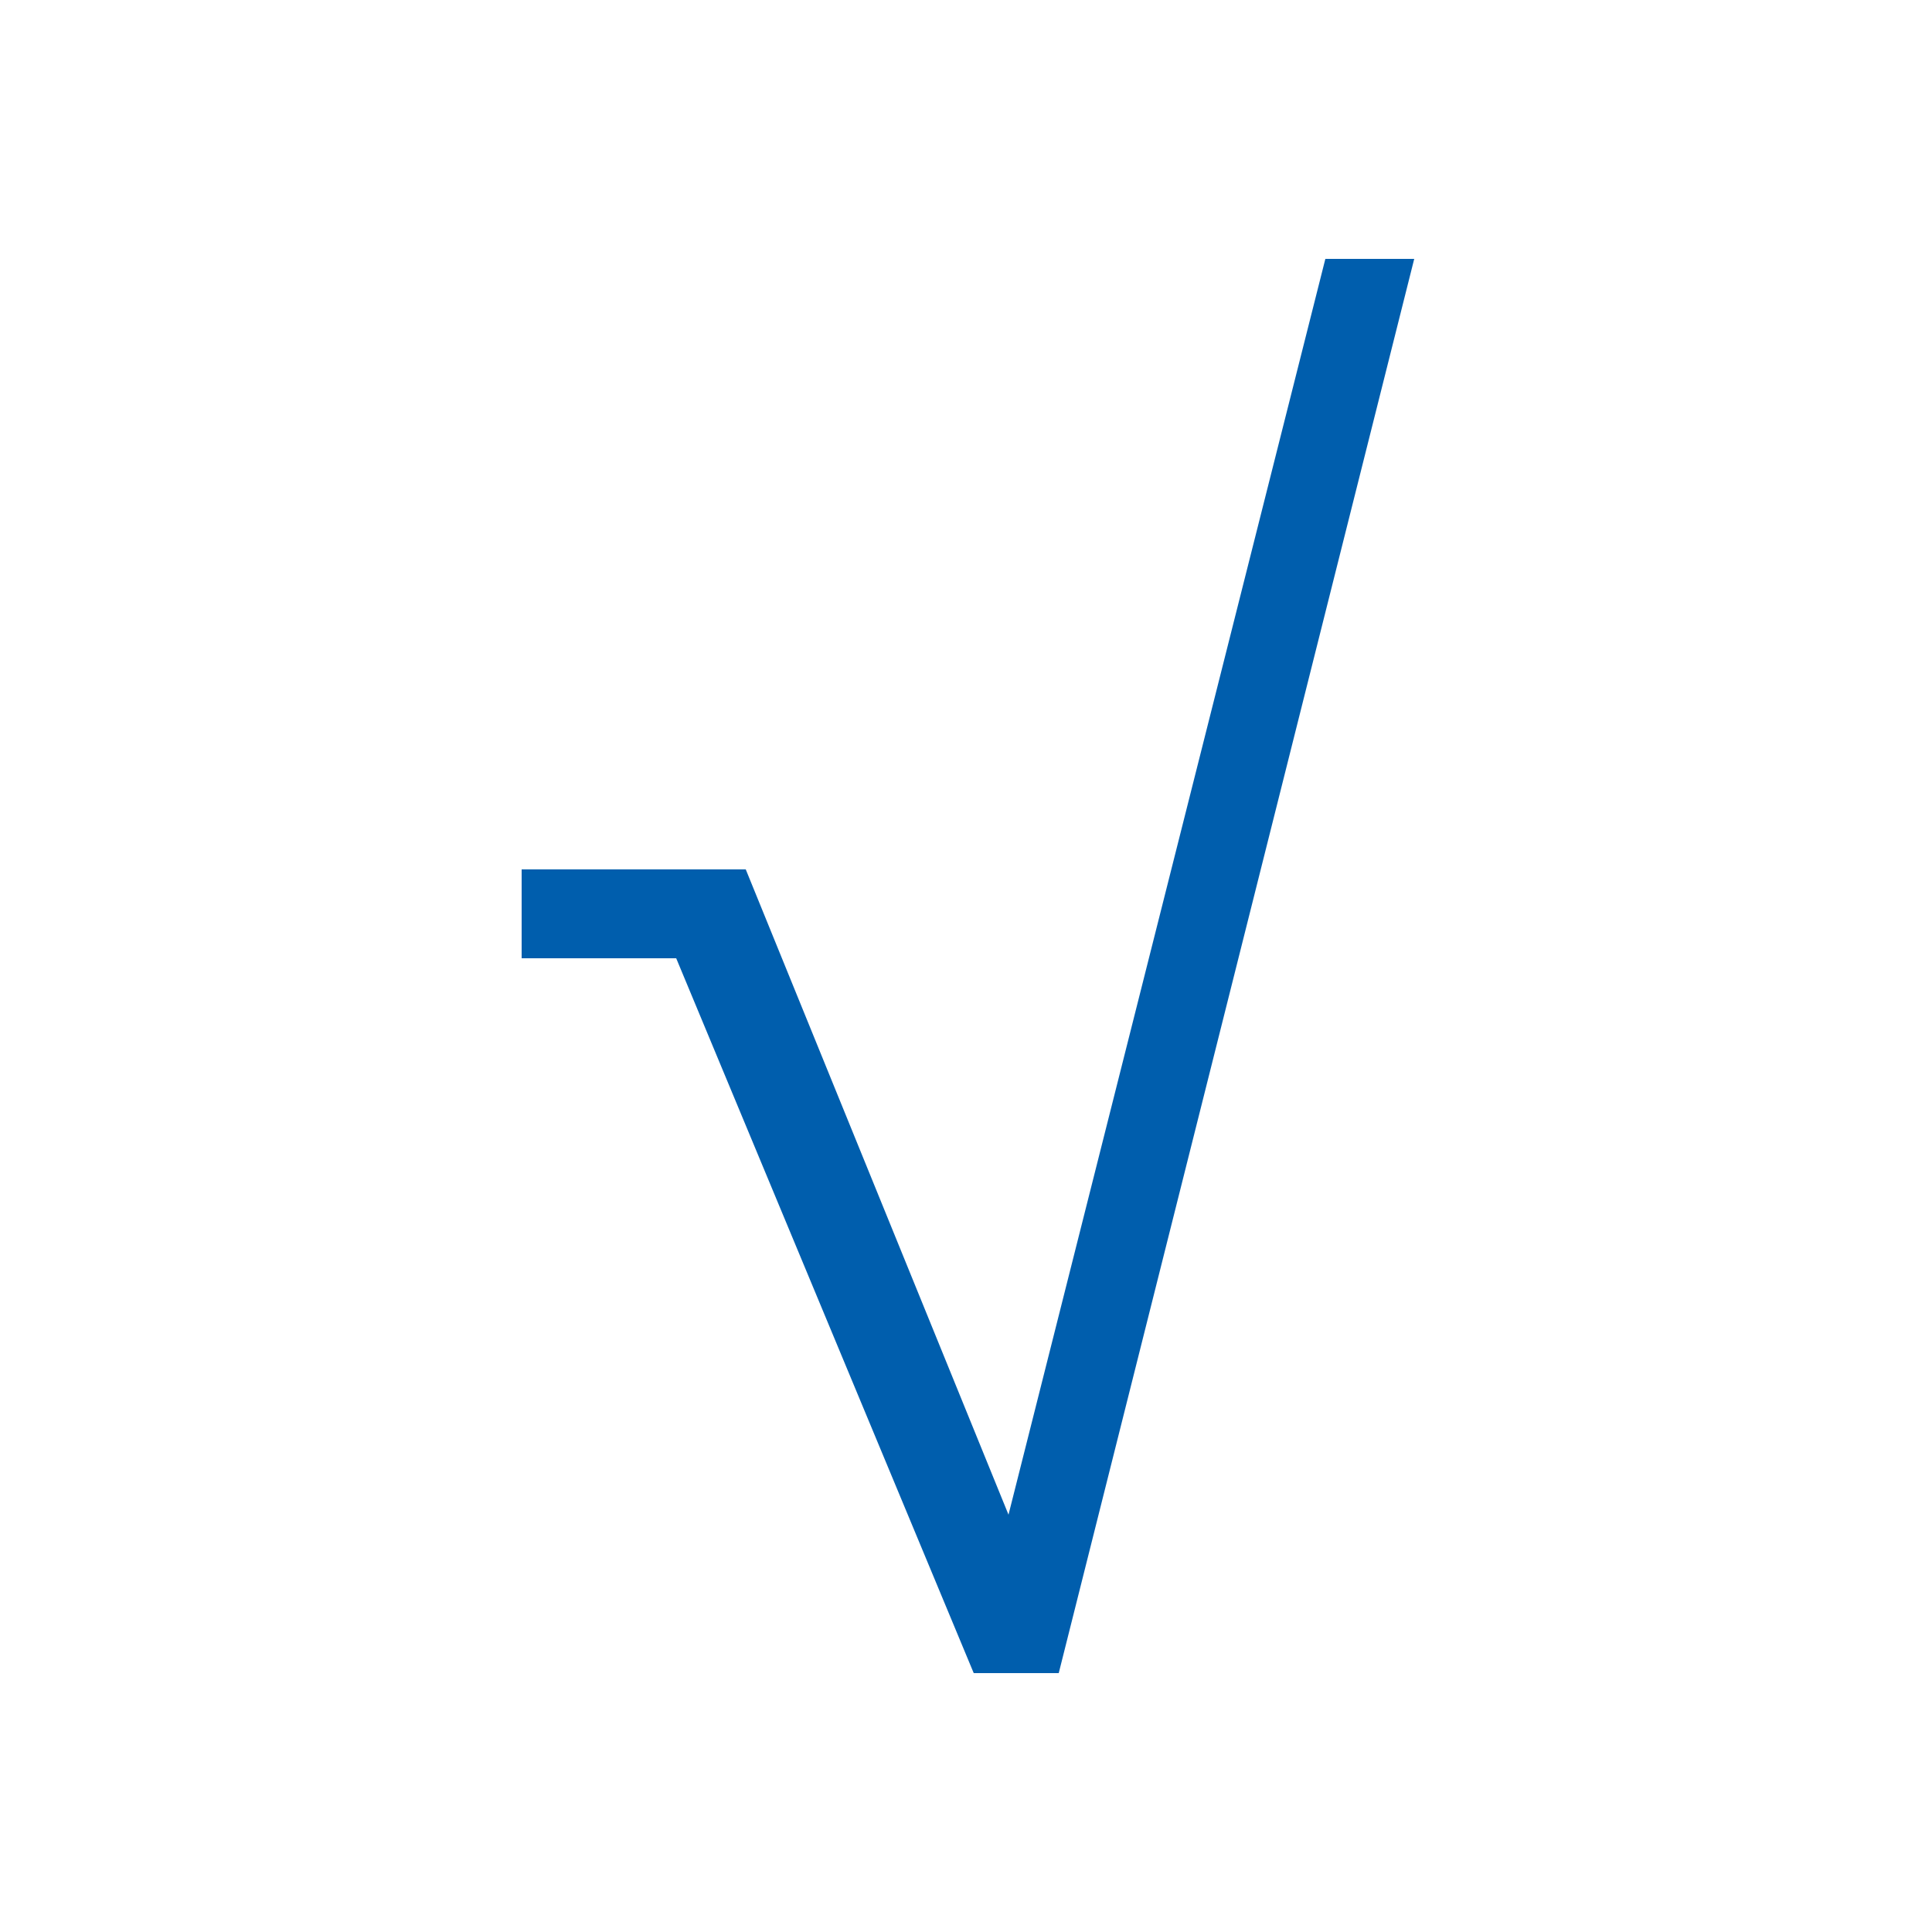 <?xml version="1.0" encoding="utf-8"?>
<!-- Generator: Adobe Illustrator 23.0.5, SVG Export Plug-In . SVG Version: 6.00 Build 0)  -->
<svg version="1.1" id="圖層_1" xmlns="http://www.w3.org/2000/svg" xmlns:xlink="http://www.w3.org/1999/xlink" x="0px" y="0px"
	 viewBox="0 0 50 50" style="enable-background:new 0 0 50 50;" xml:space="preserve">
<style type="text/css">
	.st0{fill:#005EAD;}
</style>
<title>check</title>
<path class="st0" d="M27.4,43.3h-2.2l-7.7-18.5h-4v-2.3h5.8l6.8,16.7l8.2-32.5h2.3L27.4,43.3z"/>
</svg>
